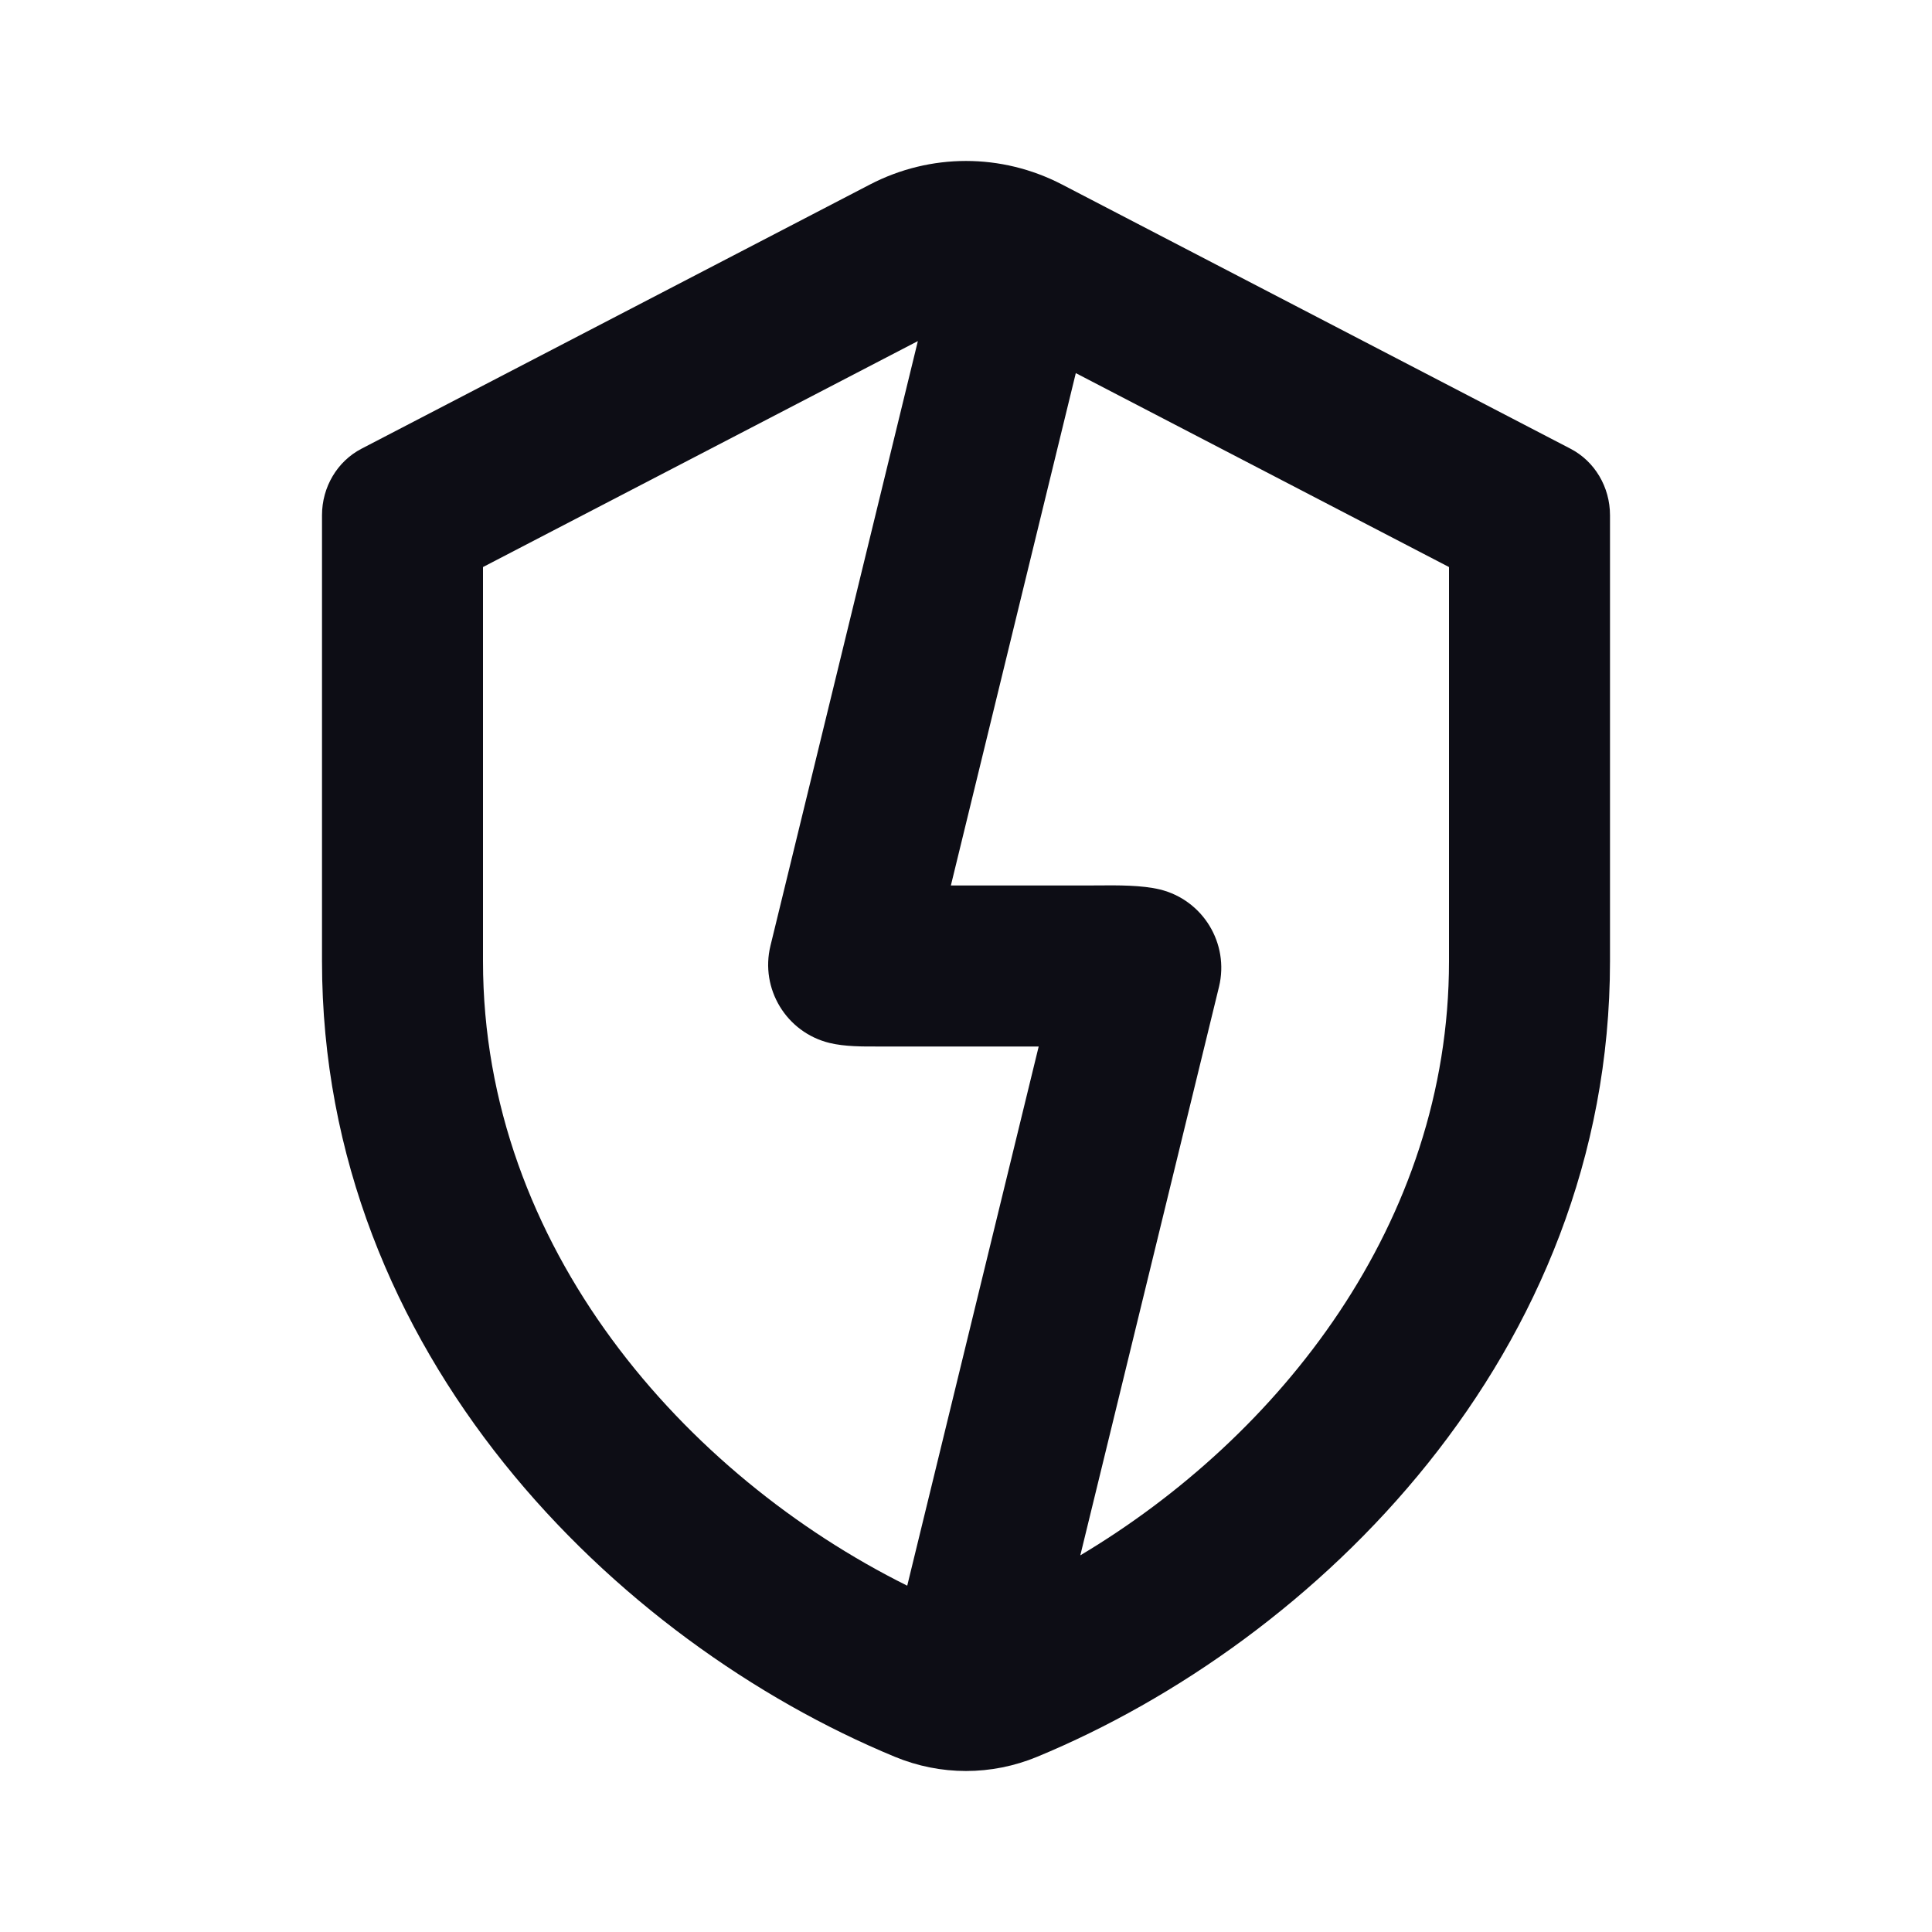 <svg width="24" height="24" viewBox="0 0 24 24" fill="none" xmlns="http://www.w3.org/2000/svg">
  <path
    fill-rule="evenodd"
    clip-rule="evenodd"
    d="M4.491 5.574C4.19 5.73 4 6.05 4 6.4V11.941C4 16.822 7.655 20.391 11.115 21.823C11.684 22.059 12.316 22.059 12.885 21.823C16.345 20.391 20 16.822 20 11.941V6.4C20 6.05 19.81 5.73 19.509 5.574L13.193 2.292C12.442 1.902 11.558 1.902 10.807 2.292L4.491 5.574ZM13.364 4.635L11.812 11H13.5C13.544 11 13.59 11 13.637 10.999C13.89 10.997 14.183 10.995 14.408 11.049C14.944 11.18 15.273 11.721 15.143 12.258L13.42 19.321C15.892 17.846 18 15.195 18 11.941V7.044L13.364 4.635ZM11.27 19.698L12.903 13H11C10.975 13 10.95 13 10.924 13C10.722 13.001 10.493 13.002 10.305 12.956C9.769 12.825 9.44 12.284 9.571 11.748L11.402 4.237L6 7.044V11.941C6 15.494 8.514 18.328 11.27 19.698Z"
    fill="#0D0D15"
  />
</svg>
